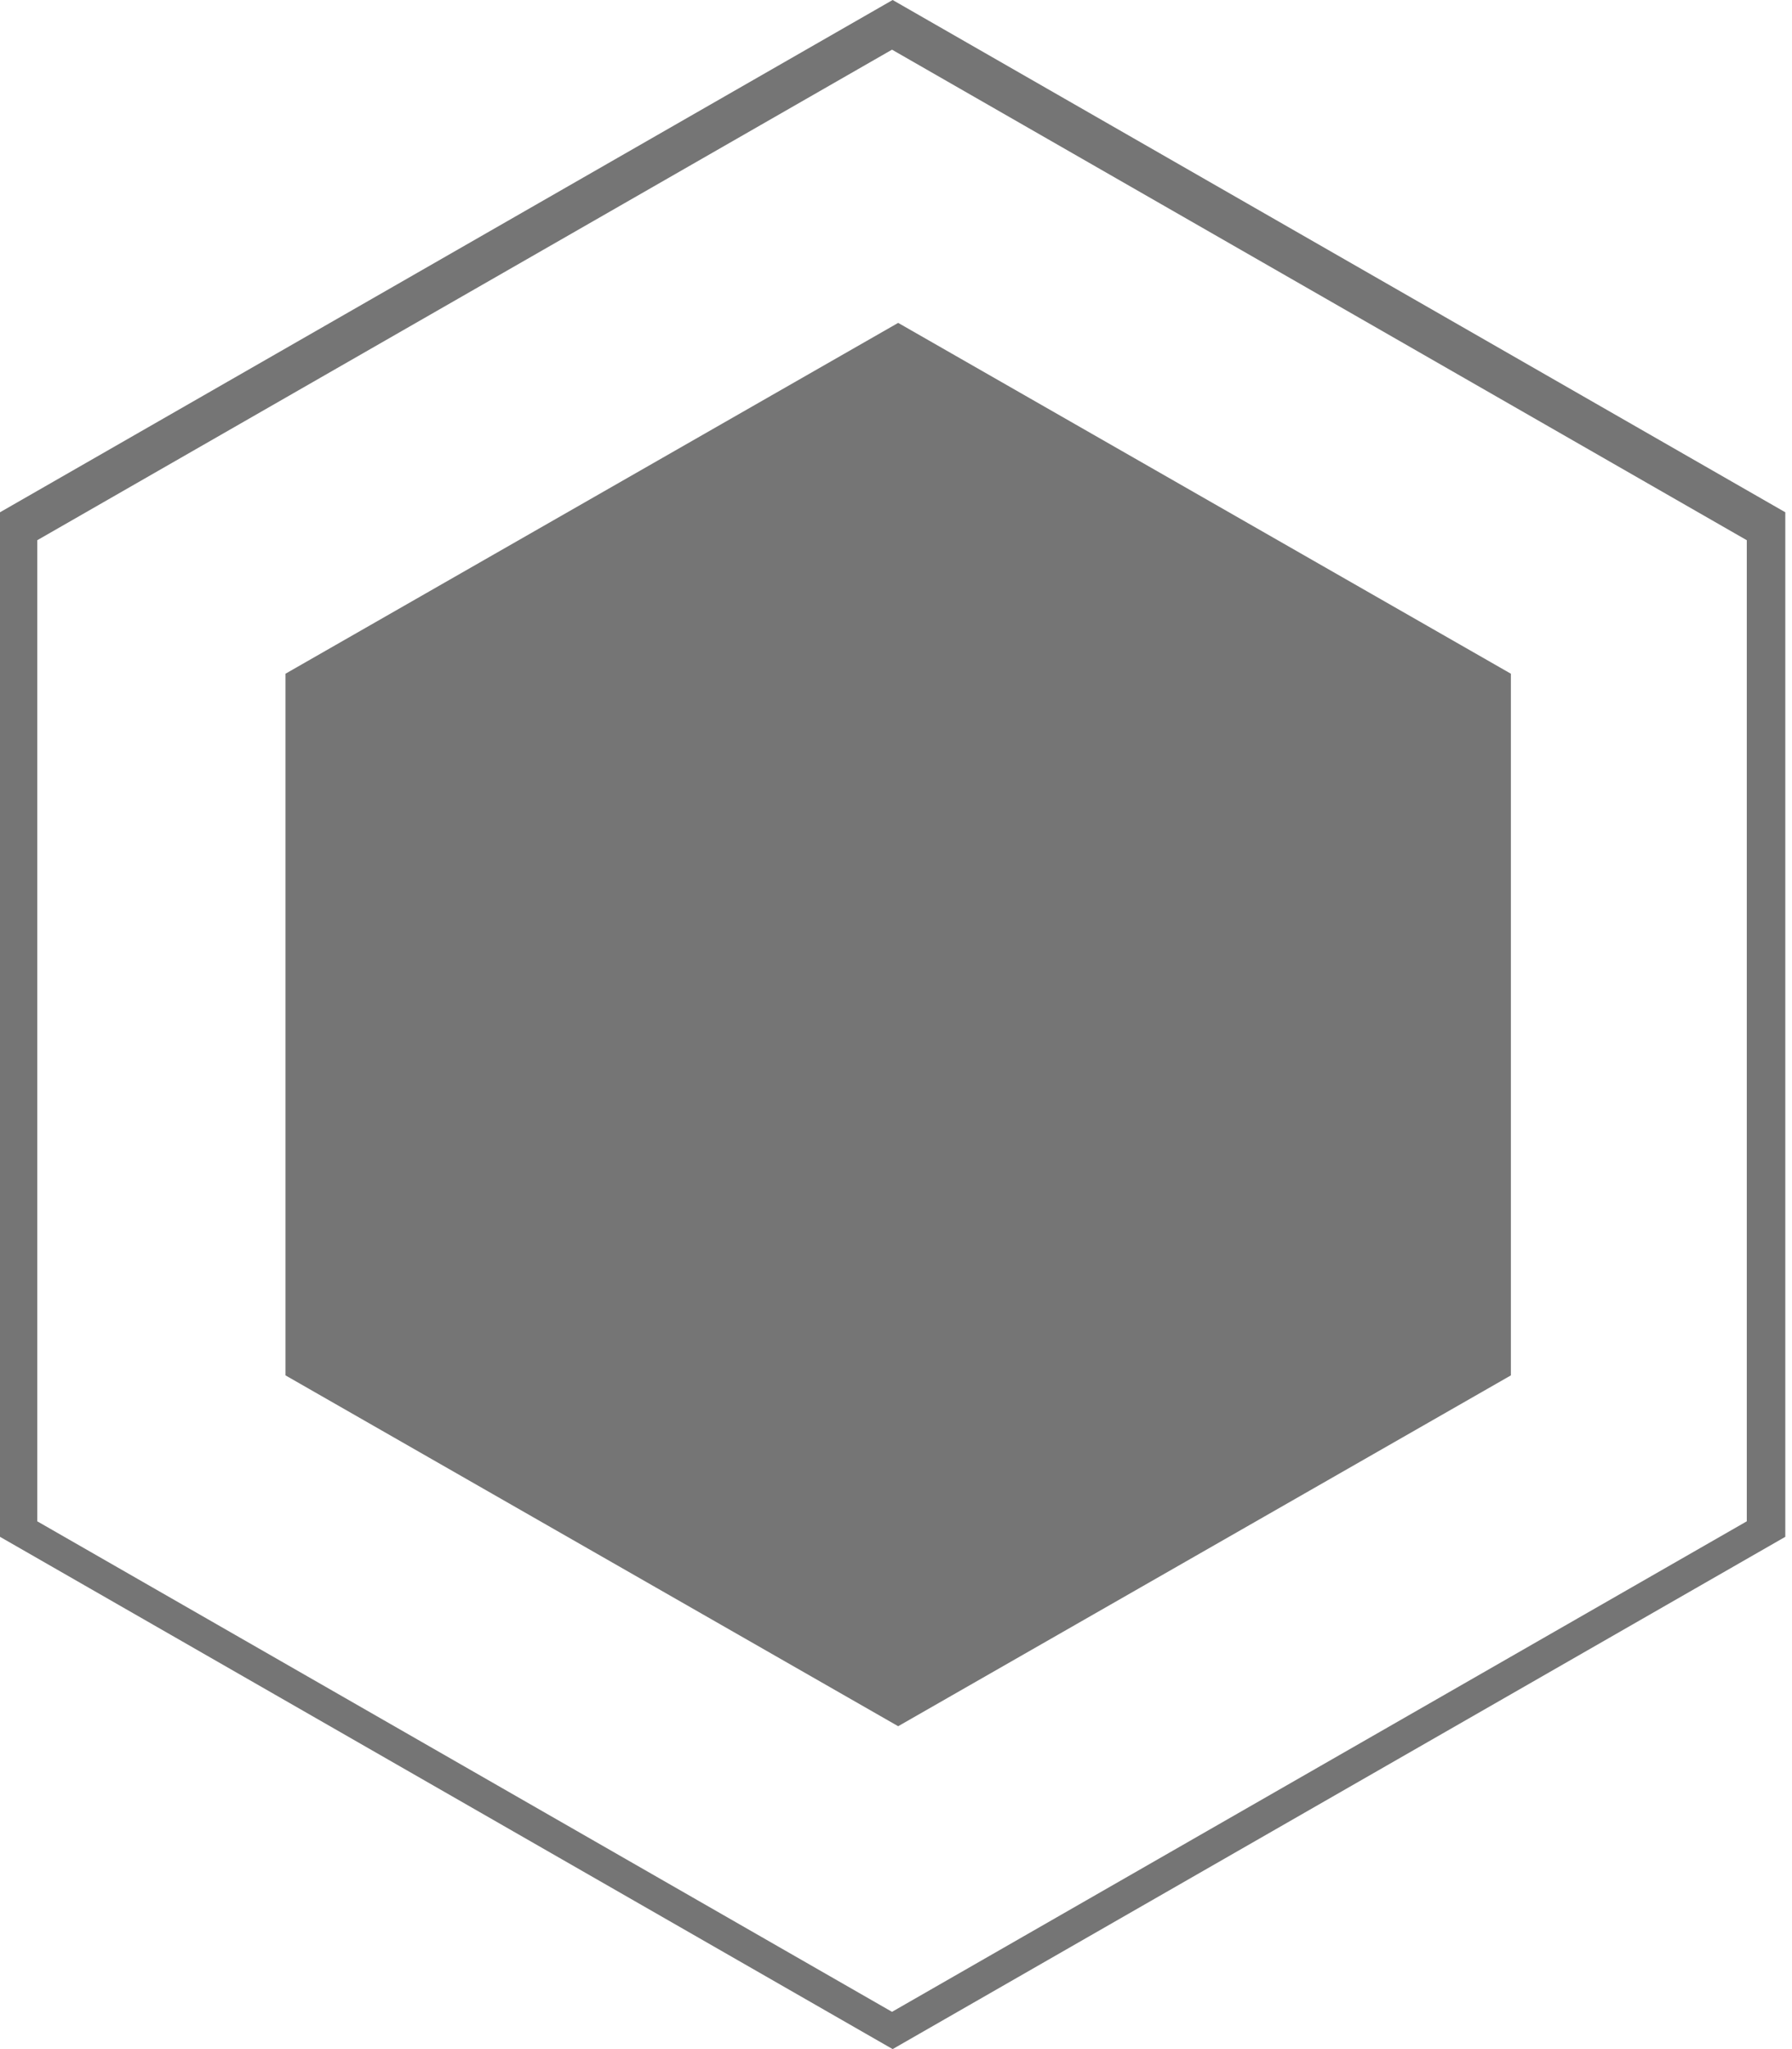 <?xml version="1.0" encoding="UTF-8"?>
<svg width="70px" height="80px" viewBox="0 0 70 80" version="1.1" xmlns="http://www.w3.org/2000/svg" xmlns:xlink="http://www.w3.org/1999/xlink">
    <!-- Generator: Sketch 42 (36781) - http://www.bohemiancoding.com/sketch -->
    <title>Group 18</title>
    <desc>Created with Sketch.</desc>
    <defs></defs>
    <g id="Page-1" stroke="none" stroke-width="1" fill="none" fill-rule="evenodd" fill-opacity="0.54">
        <g id="Skills" transform="translate(-983, -427)" fill="#000000">
            <g id="Group-6" transform="translate(382, 427)">
                <g id="node" transform="translate(594, 0)">
                    <g id="Group-18" transform="translate(7, 0)">
                        <polygon id="Polygon" points="35.085 12.606 59.019 26.303 59.019 53.697 35.085 67.394 11.152 53.697 11.152 26.303"></polygon>
                        <path d="M34.869,0 L69.738,20 L69.738,60 L34.869,80 L2.22595582e-14,60 L0,20 L34.869,0 Z M34.844,1.939 L1.455,21.091 L1.455,59.394 L34.844,78.545 L68.234,59.394 L68.234,21.091 L34.844,1.939 Z" id="Combined-Shape"></path>
                    </g>
                </g>
            </g>
        </g>
    </g>
</svg>